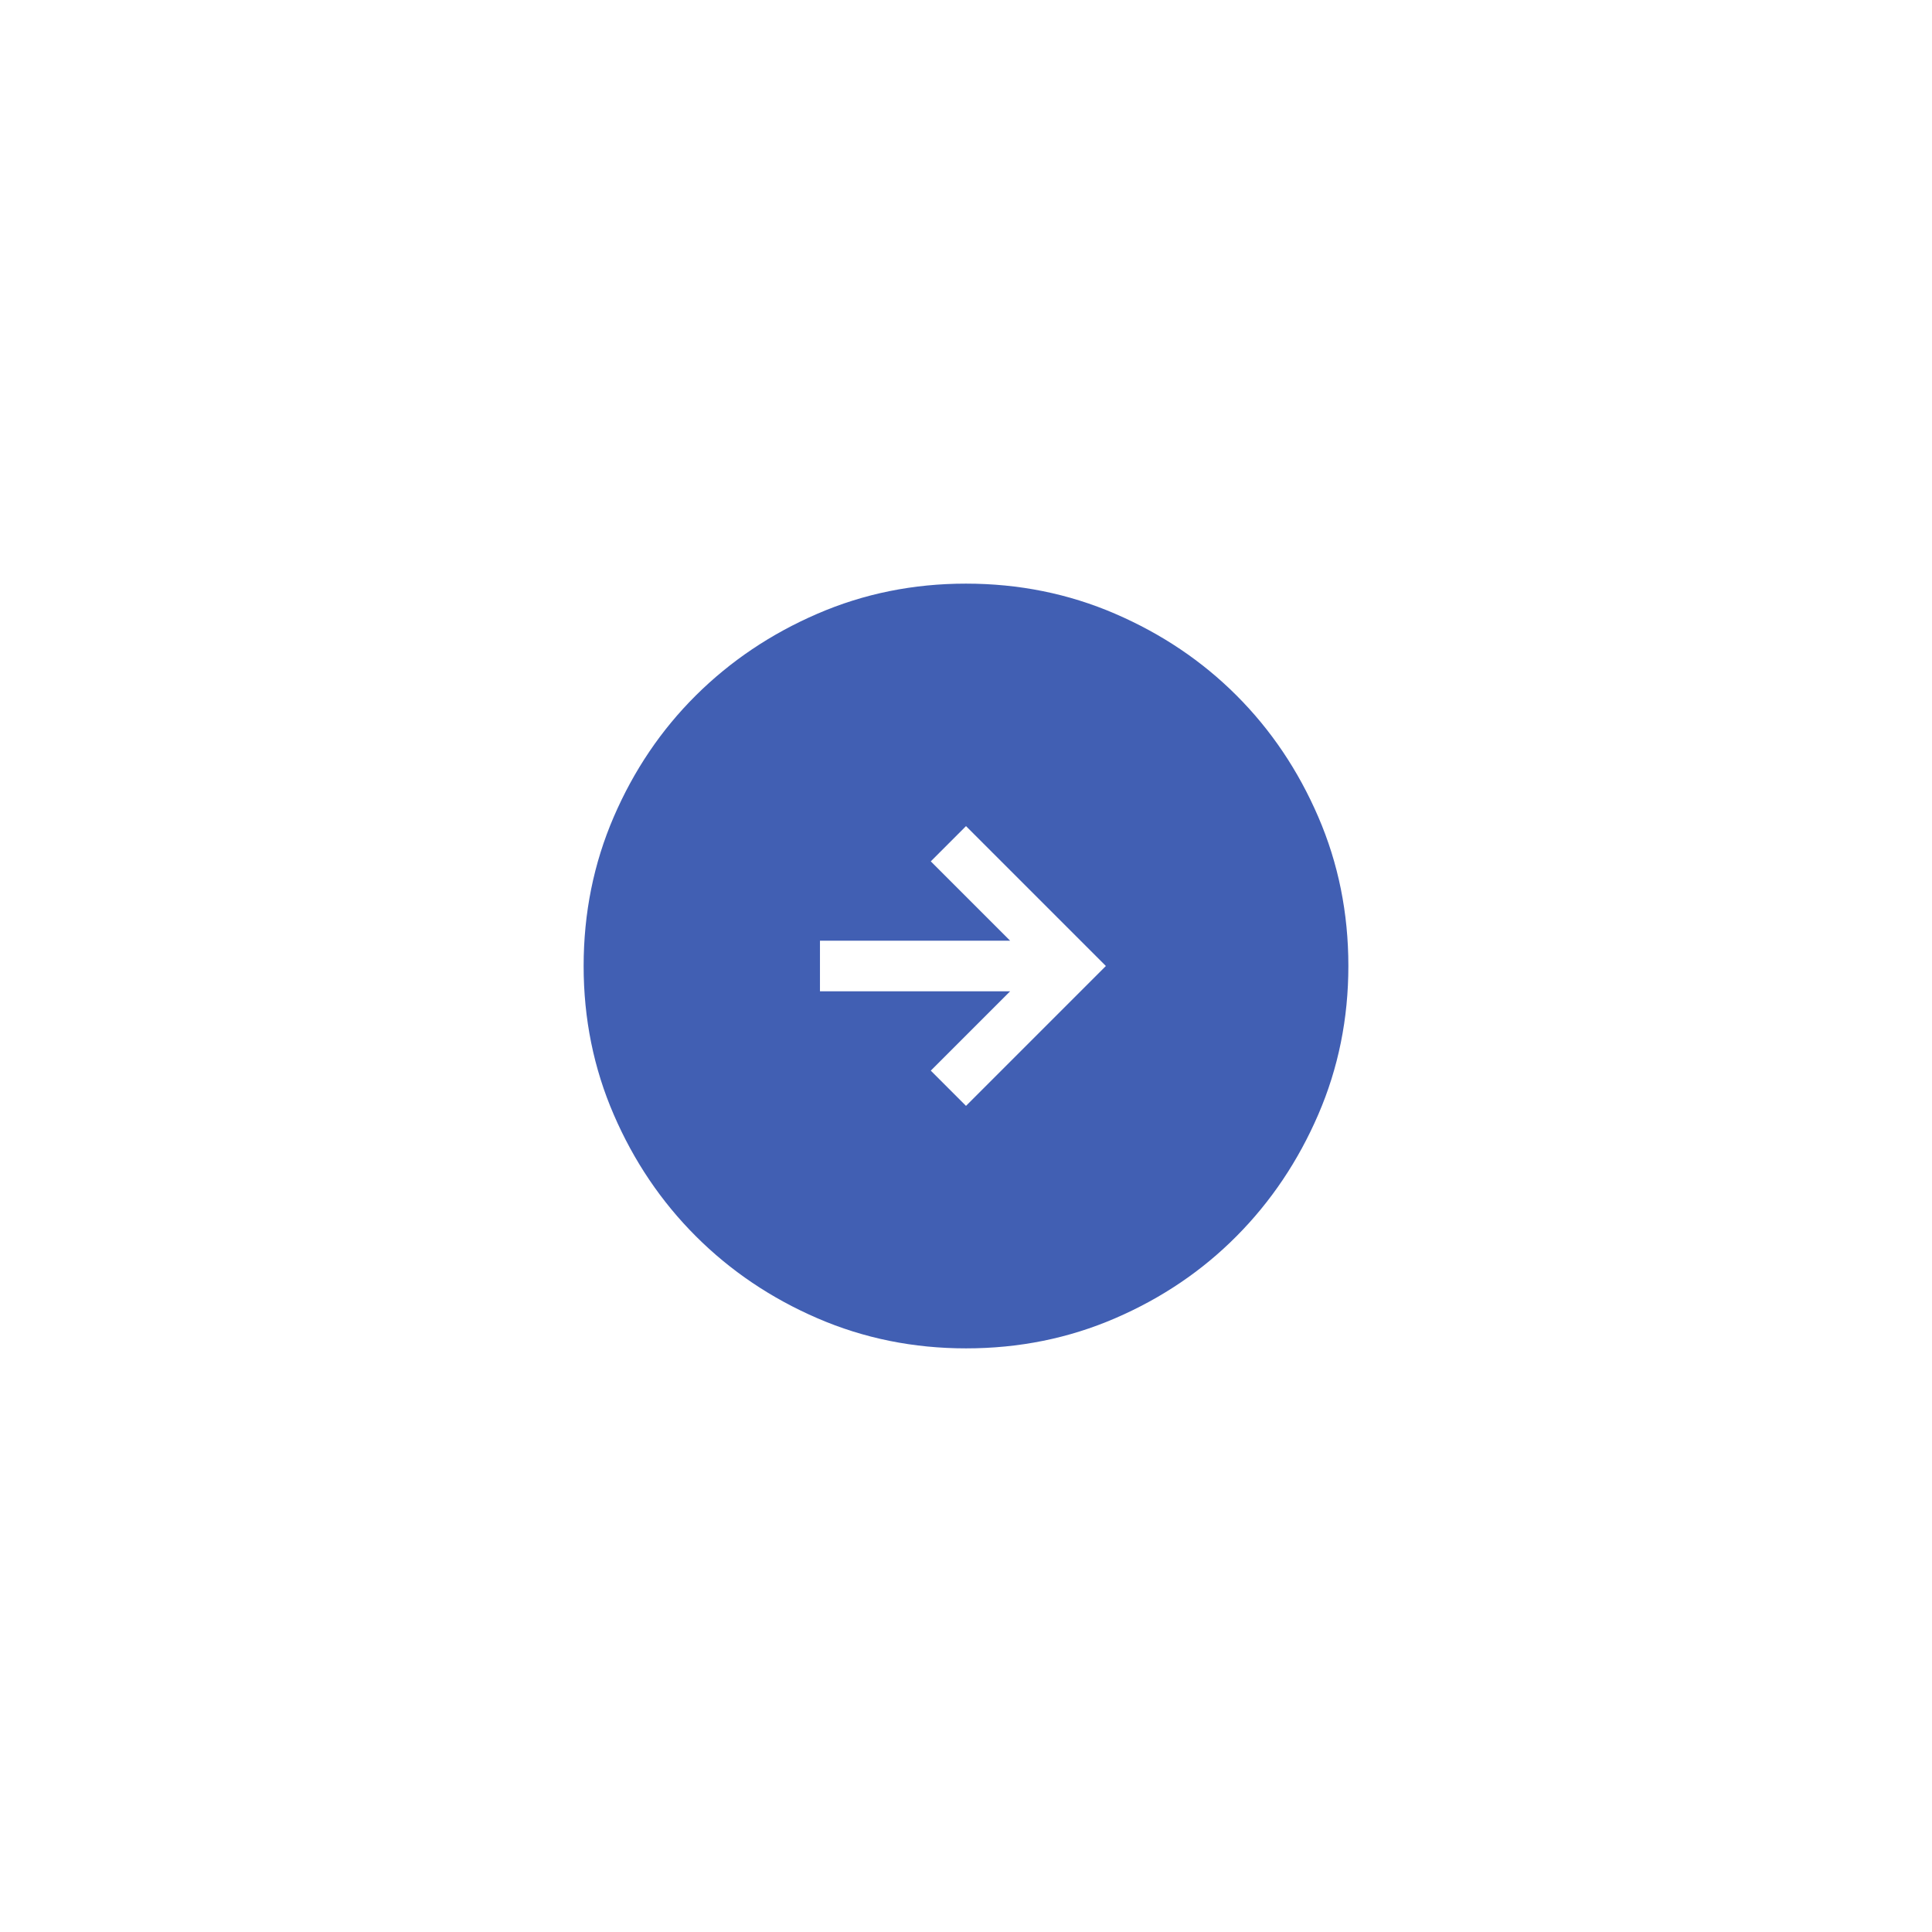 <svg width="80" height="80" viewBox="0 0 80 80" fill="none" xmlns="http://www.w3.org/2000/svg">
<mask id="mask0_1_2515" style="mask-type:alpha" maskUnits="userSpaceOnUse" x="20" y="20" width="40" height="40">
<rect x="20" y="20" width="40" height="40" fill="#D9D9D9"/>
</mask>
<g mask="url(#mask0_1_2515)">
<path d="M40 45.792L45.792 40L40 34.208L38.542 35.667L41.828 38.953H33.953V41.047H41.828L38.542 44.333L40 45.792ZM40.003 55.833C37.824 55.833 35.773 55.418 33.85 54.587C31.927 53.756 30.248 52.623 28.813 51.189C27.378 49.755 26.245 48.077 25.414 46.154C24.582 44.232 24.167 42.181 24.167 40.003C24.167 37.813 24.582 35.755 25.413 33.828C26.244 31.901 27.377 30.225 28.811 28.799C30.245 27.374 31.923 26.245 33.846 25.414C35.768 24.582 37.819 24.167 39.997 24.167C42.187 24.167 44.245 24.582 46.172 25.413C48.099 26.244 49.776 27.372 51.201 28.797C52.626 30.222 53.755 31.897 54.586 33.823C55.418 35.749 55.833 37.807 55.833 39.997C55.833 42.176 55.418 44.227 54.587 46.15C53.756 48.073 52.628 49.752 51.203 51.187C49.778 52.622 48.103 53.755 46.177 54.586C44.251 55.418 42.193 55.833 40.003 55.833Z" fill="#415FB3"/>
</g>
</svg>
